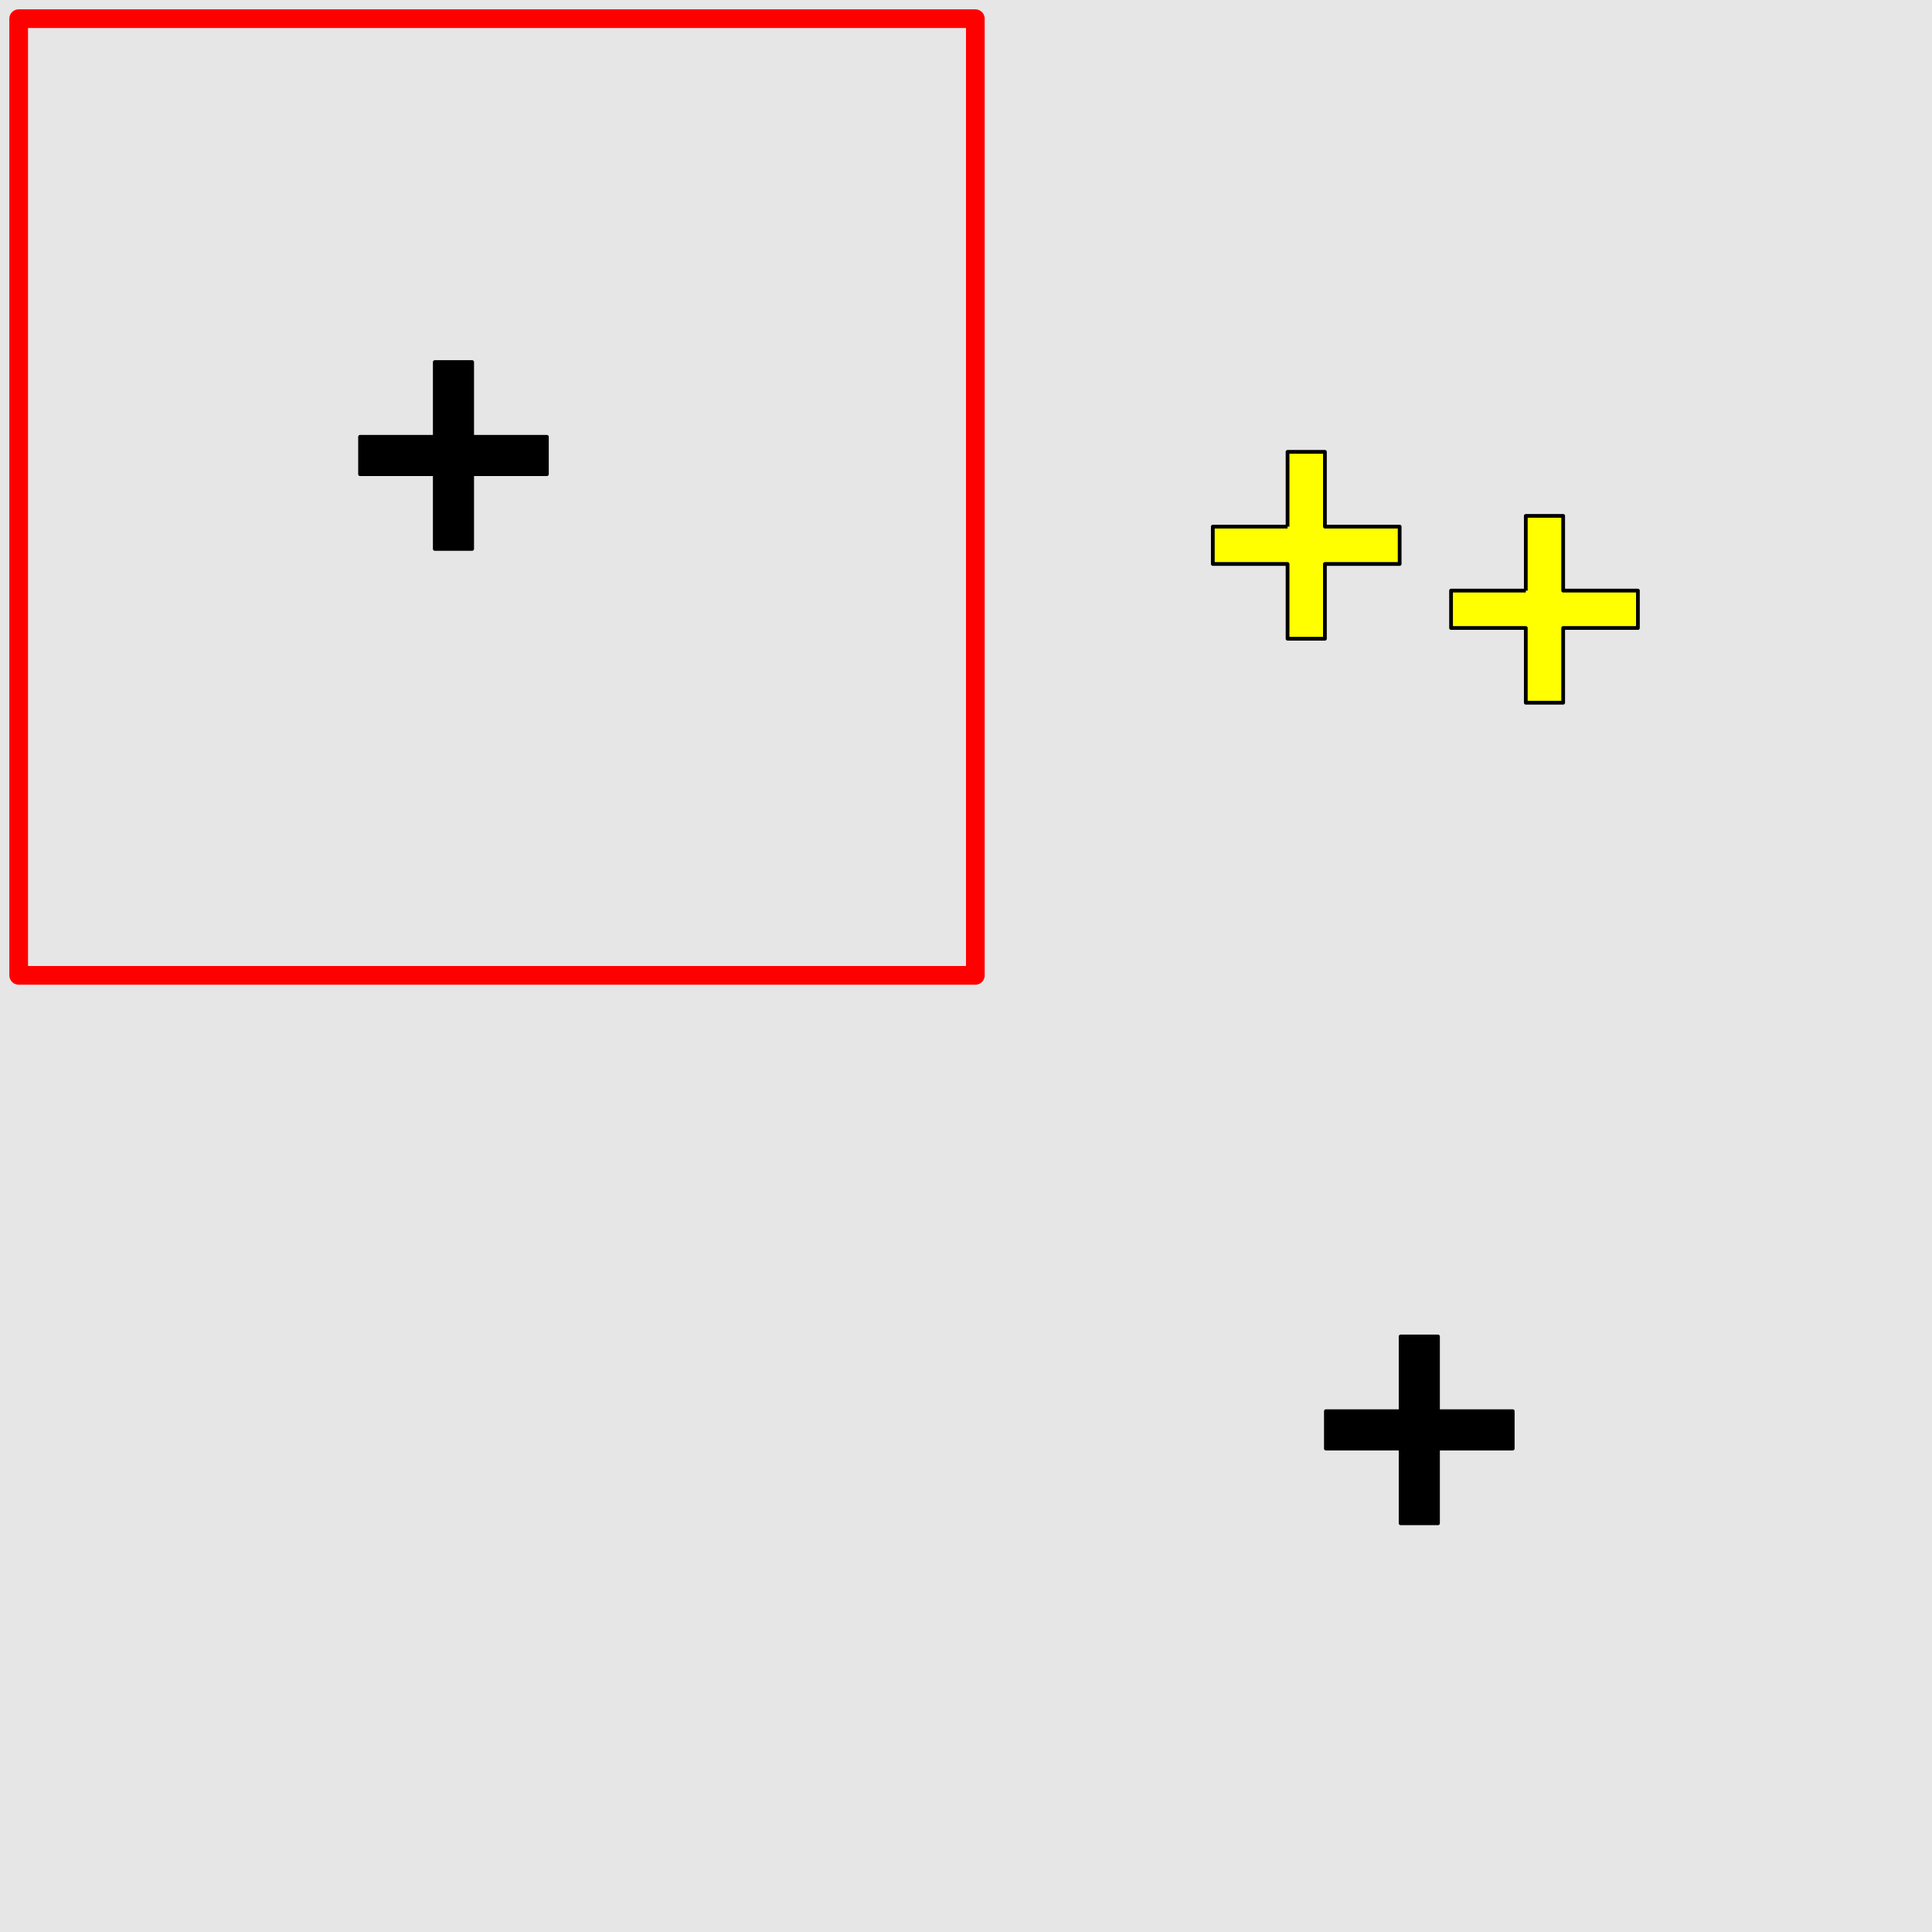 <?xml version="1.0" encoding="UTF-8"?>
<svg xmlns="http://www.w3.org/2000/svg" xmlns:xlink="http://www.w3.org/1999/xlink" width="517pt" height="517pt" viewBox="0 0 517 517" version="1.1">
<g id="surface346">
<rect x="0" y="0" width="517" height="517" style="fill:rgb(90%,90%,90%);fill-opacity:1;stroke:none;"/>
<path style="fill:none;stroke-width:5;stroke-linecap:butt;stroke-linejoin:round;stroke:rgb(100%,0%,0%);stroke-opacity:1;stroke-miterlimit:10;" d="M 5 5 L 261 5 L 261 261 L 5 261 Z M 5 5 "/>
<path style="fill-rule:nonzero;fill:rgb(0%,0%,0%);fill-opacity:1;stroke-width:1;stroke-linecap:butt;stroke-linejoin:round;stroke:rgb(0%,0%,0%);stroke-opacity:1;stroke-miterlimit:10;" d="M 116.348 116.887 L 96.348 116.887 L 96.348 126.887 L 116.348 126.887 L 116.348 146.887 L 126.348 146.887 L 126.348 126.887 L 146.348 126.887 L 146.348 116.887 L 126.348 116.887 L 126.348 96.887 L 116.348 96.887 L 116.348 116.887 "/>
<path style="fill-rule:nonzero;fill:rgb(100%,100%,0%);fill-opacity:1;stroke-width:1;stroke-linecap:butt;stroke-linejoin:round;stroke:rgb(0%,0%,0%);stroke-opacity:1;stroke-miterlimit:10;" d="M 408.301 158.047 L 388.301 158.047 L 388.301 168.047 L 408.301 168.047 L 408.301 188.047 L 418.301 188.047 L 418.301 168.047 L 438.301 168.047 L 438.301 158.047 L 418.301 158.047 L 418.301 138.047 L 408.301 138.047 L 408.301 158.047 "/>
<path style="fill-rule:nonzero;fill:rgb(100%,100%,0%);fill-opacity:1;stroke-width:1;stroke-linecap:butt;stroke-linejoin:round;stroke:rgb(0%,0%,0%);stroke-opacity:1;stroke-miterlimit:10;" d="M 344.547 140.918 L 324.547 140.918 L 324.547 150.918 L 344.547 150.918 L 344.547 170.918 L 354.547 170.918 L 354.547 150.918 L 374.547 150.918 L 374.547 140.918 L 354.547 140.918 L 354.547 120.918 L 344.547 120.918 L 344.547 140.918 "/>
<path style="fill-rule:nonzero;fill:rgb(0%,0%,0%);fill-opacity:1;stroke-width:1;stroke-linecap:butt;stroke-linejoin:round;stroke:rgb(0%,0%,0%);stroke-opacity:1;stroke-miterlimit:10;" d="M 374.805 377.633 L 354.805 377.633 L 354.805 387.633 L 374.805 387.633 L 374.805 407.633 L 384.805 407.633 L 384.805 387.633 L 404.805 387.633 L 404.805 377.633 L 384.805 377.633 L 384.805 357.633 L 374.805 357.633 L 374.805 377.633 "/>
</g>
</svg>
